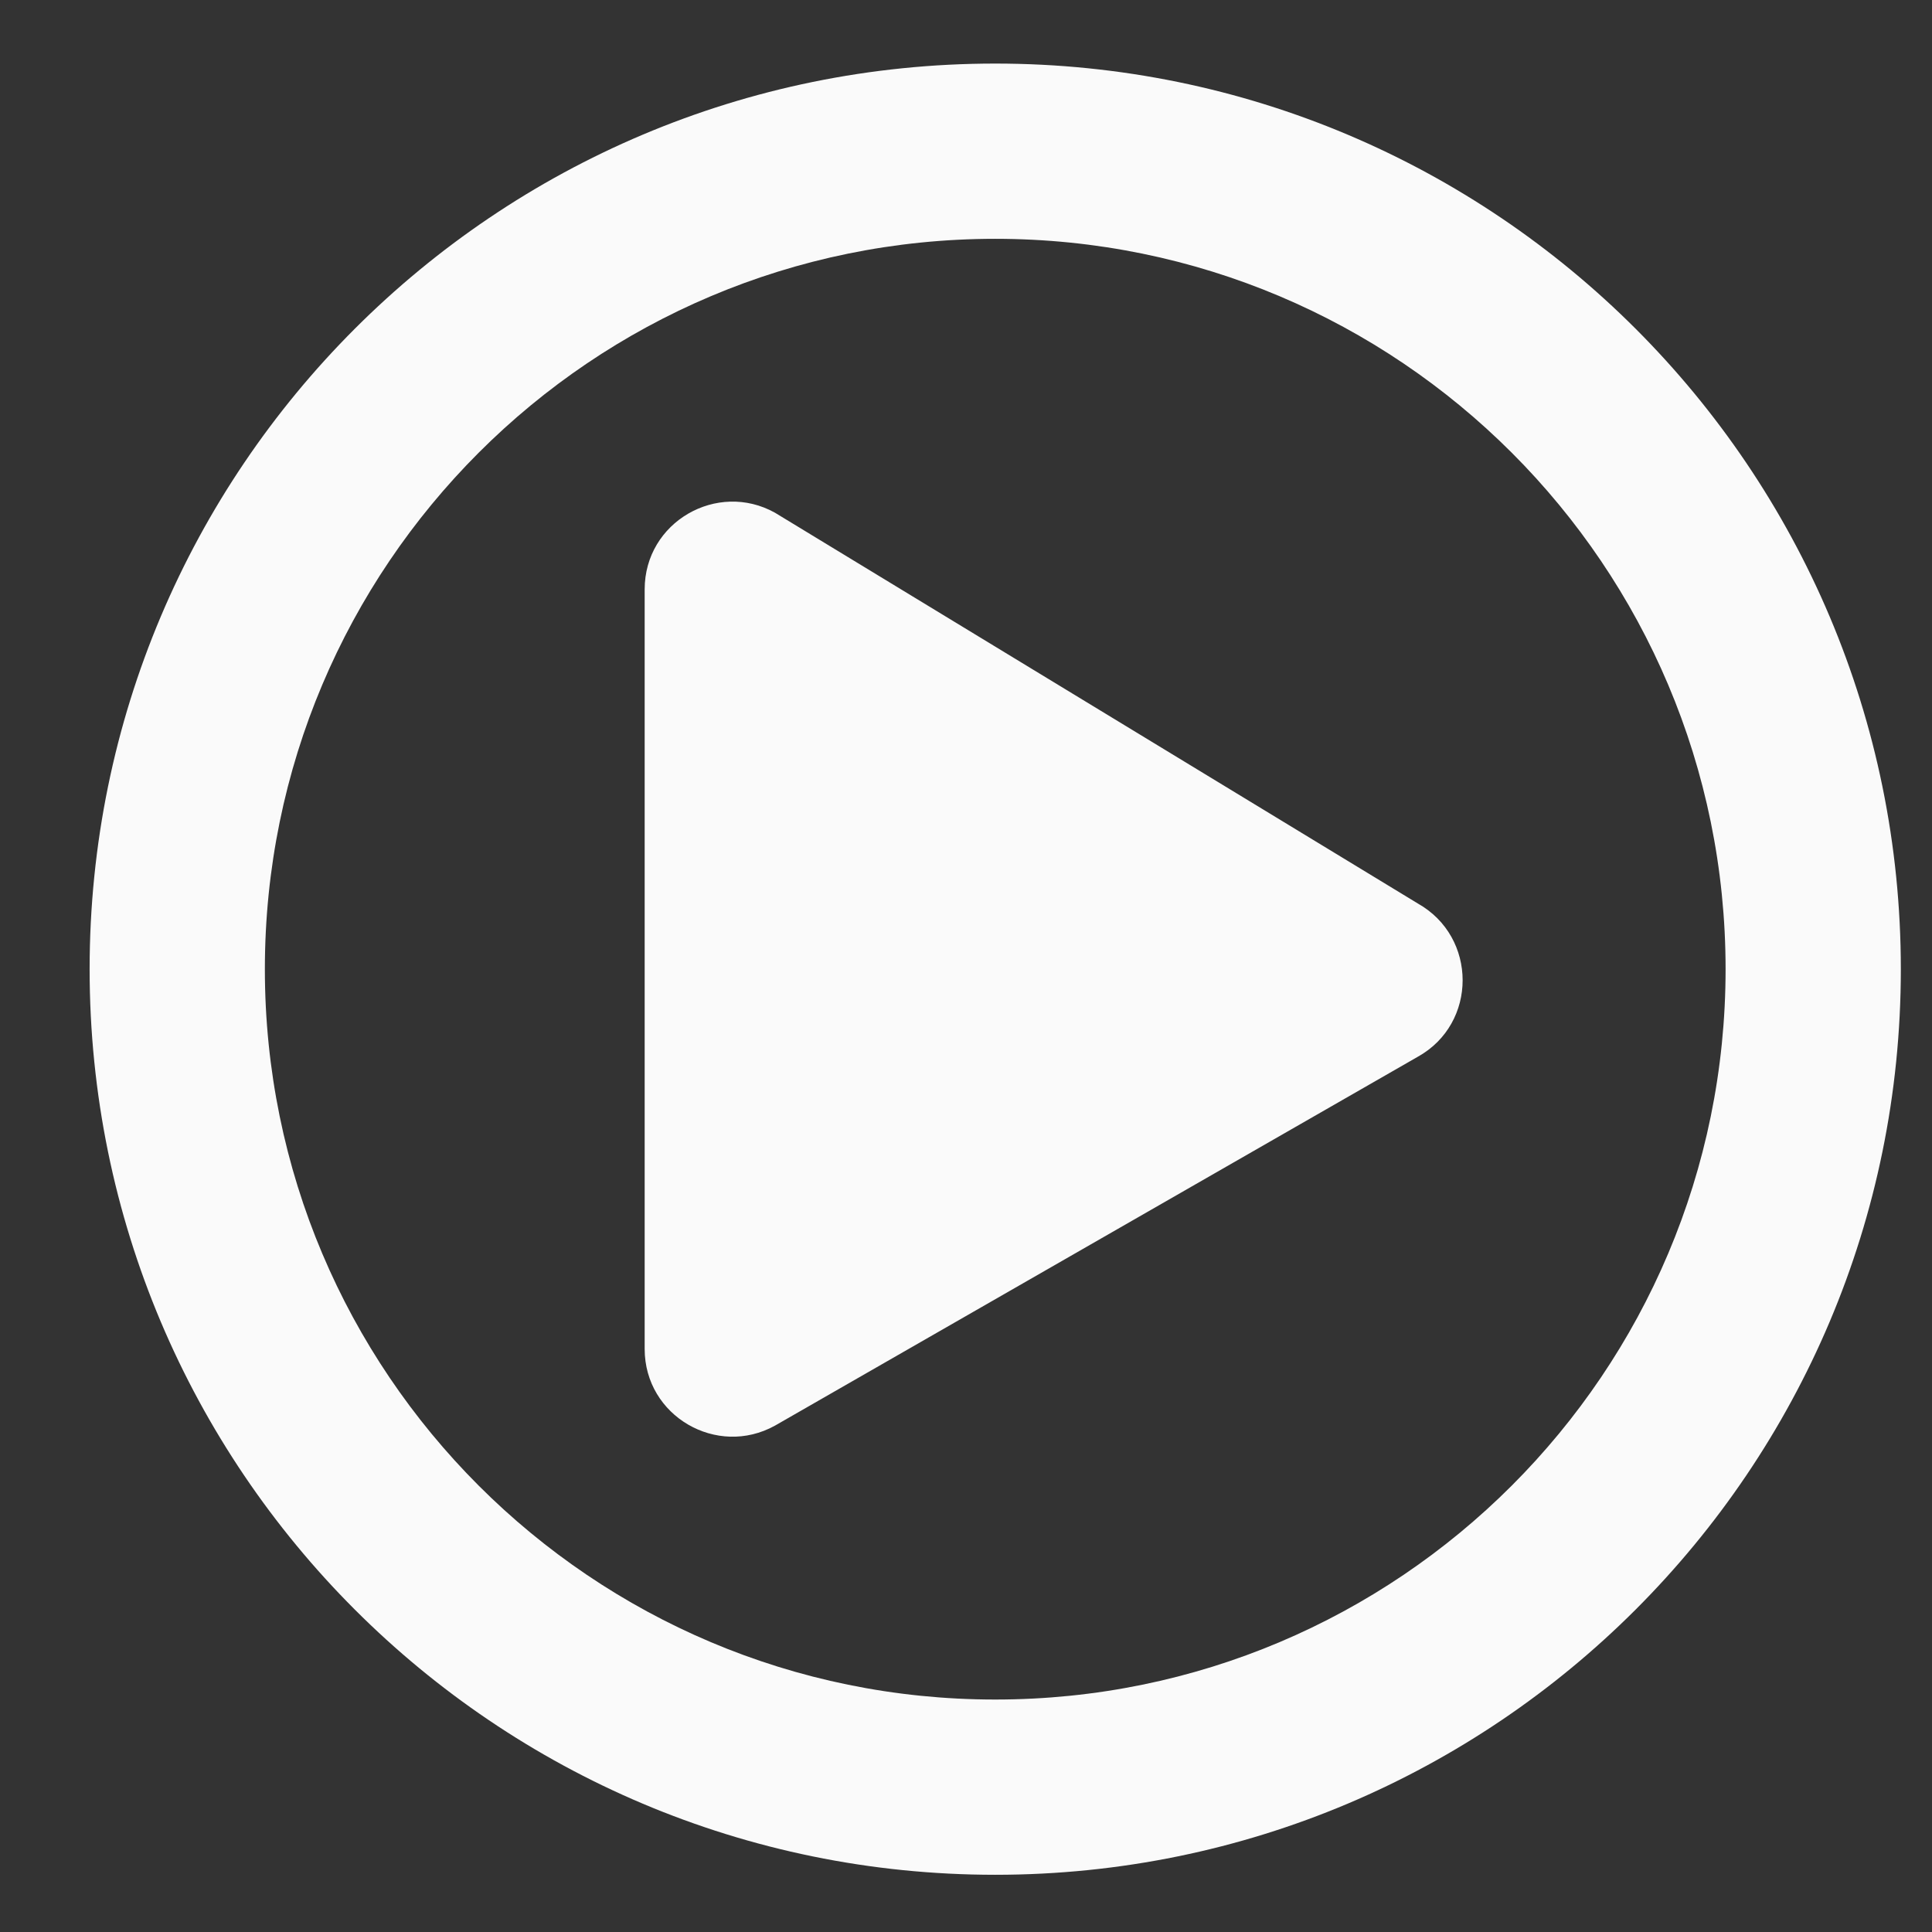 <svg width="31" height="31" viewBox="0 0 31 31" fill="none" xmlns="http://www.w3.org/2000/svg">
<rect x="0" y="0" width="31" height="31" fill="#333333" stroke="none"/>
<g clip-path="url(#clip0_2327:4449)">
<path d="M22.748 14.496L12.435 8.227C11.51 7.711 10.344 8.373 10.344 9.457V21.645C10.344 22.723 11.504 23.391 12.435 22.875L22.748 16.957C23.709 16.424 23.709 15.035 22.748 14.496ZM30.5 15.551C30.5 7.523 23.996 1.02 15.969 1.02C7.941 1.02 1.438 7.523 1.438 15.551C1.438 23.578 7.941 30.082 15.969 30.082C23.996 30.082 30.5 23.578 30.5 15.551ZM4.25 15.551C4.25 9.076 9.494 3.832 15.969 3.832C22.443 3.832 27.688 9.076 27.688 15.551C27.688 22.025 22.443 27.27 15.969 27.27C9.494 27.27 4.25 22.025 4.25 15.551Z" fill="#FAFAFA"/>
</g>
<defs>
<clipPath id="clip0_2327:4449">
<rect width="30" height="30" fill="white" transform="translate(0.969 0.551)"/>
</clipPath>
</defs>
</svg>
